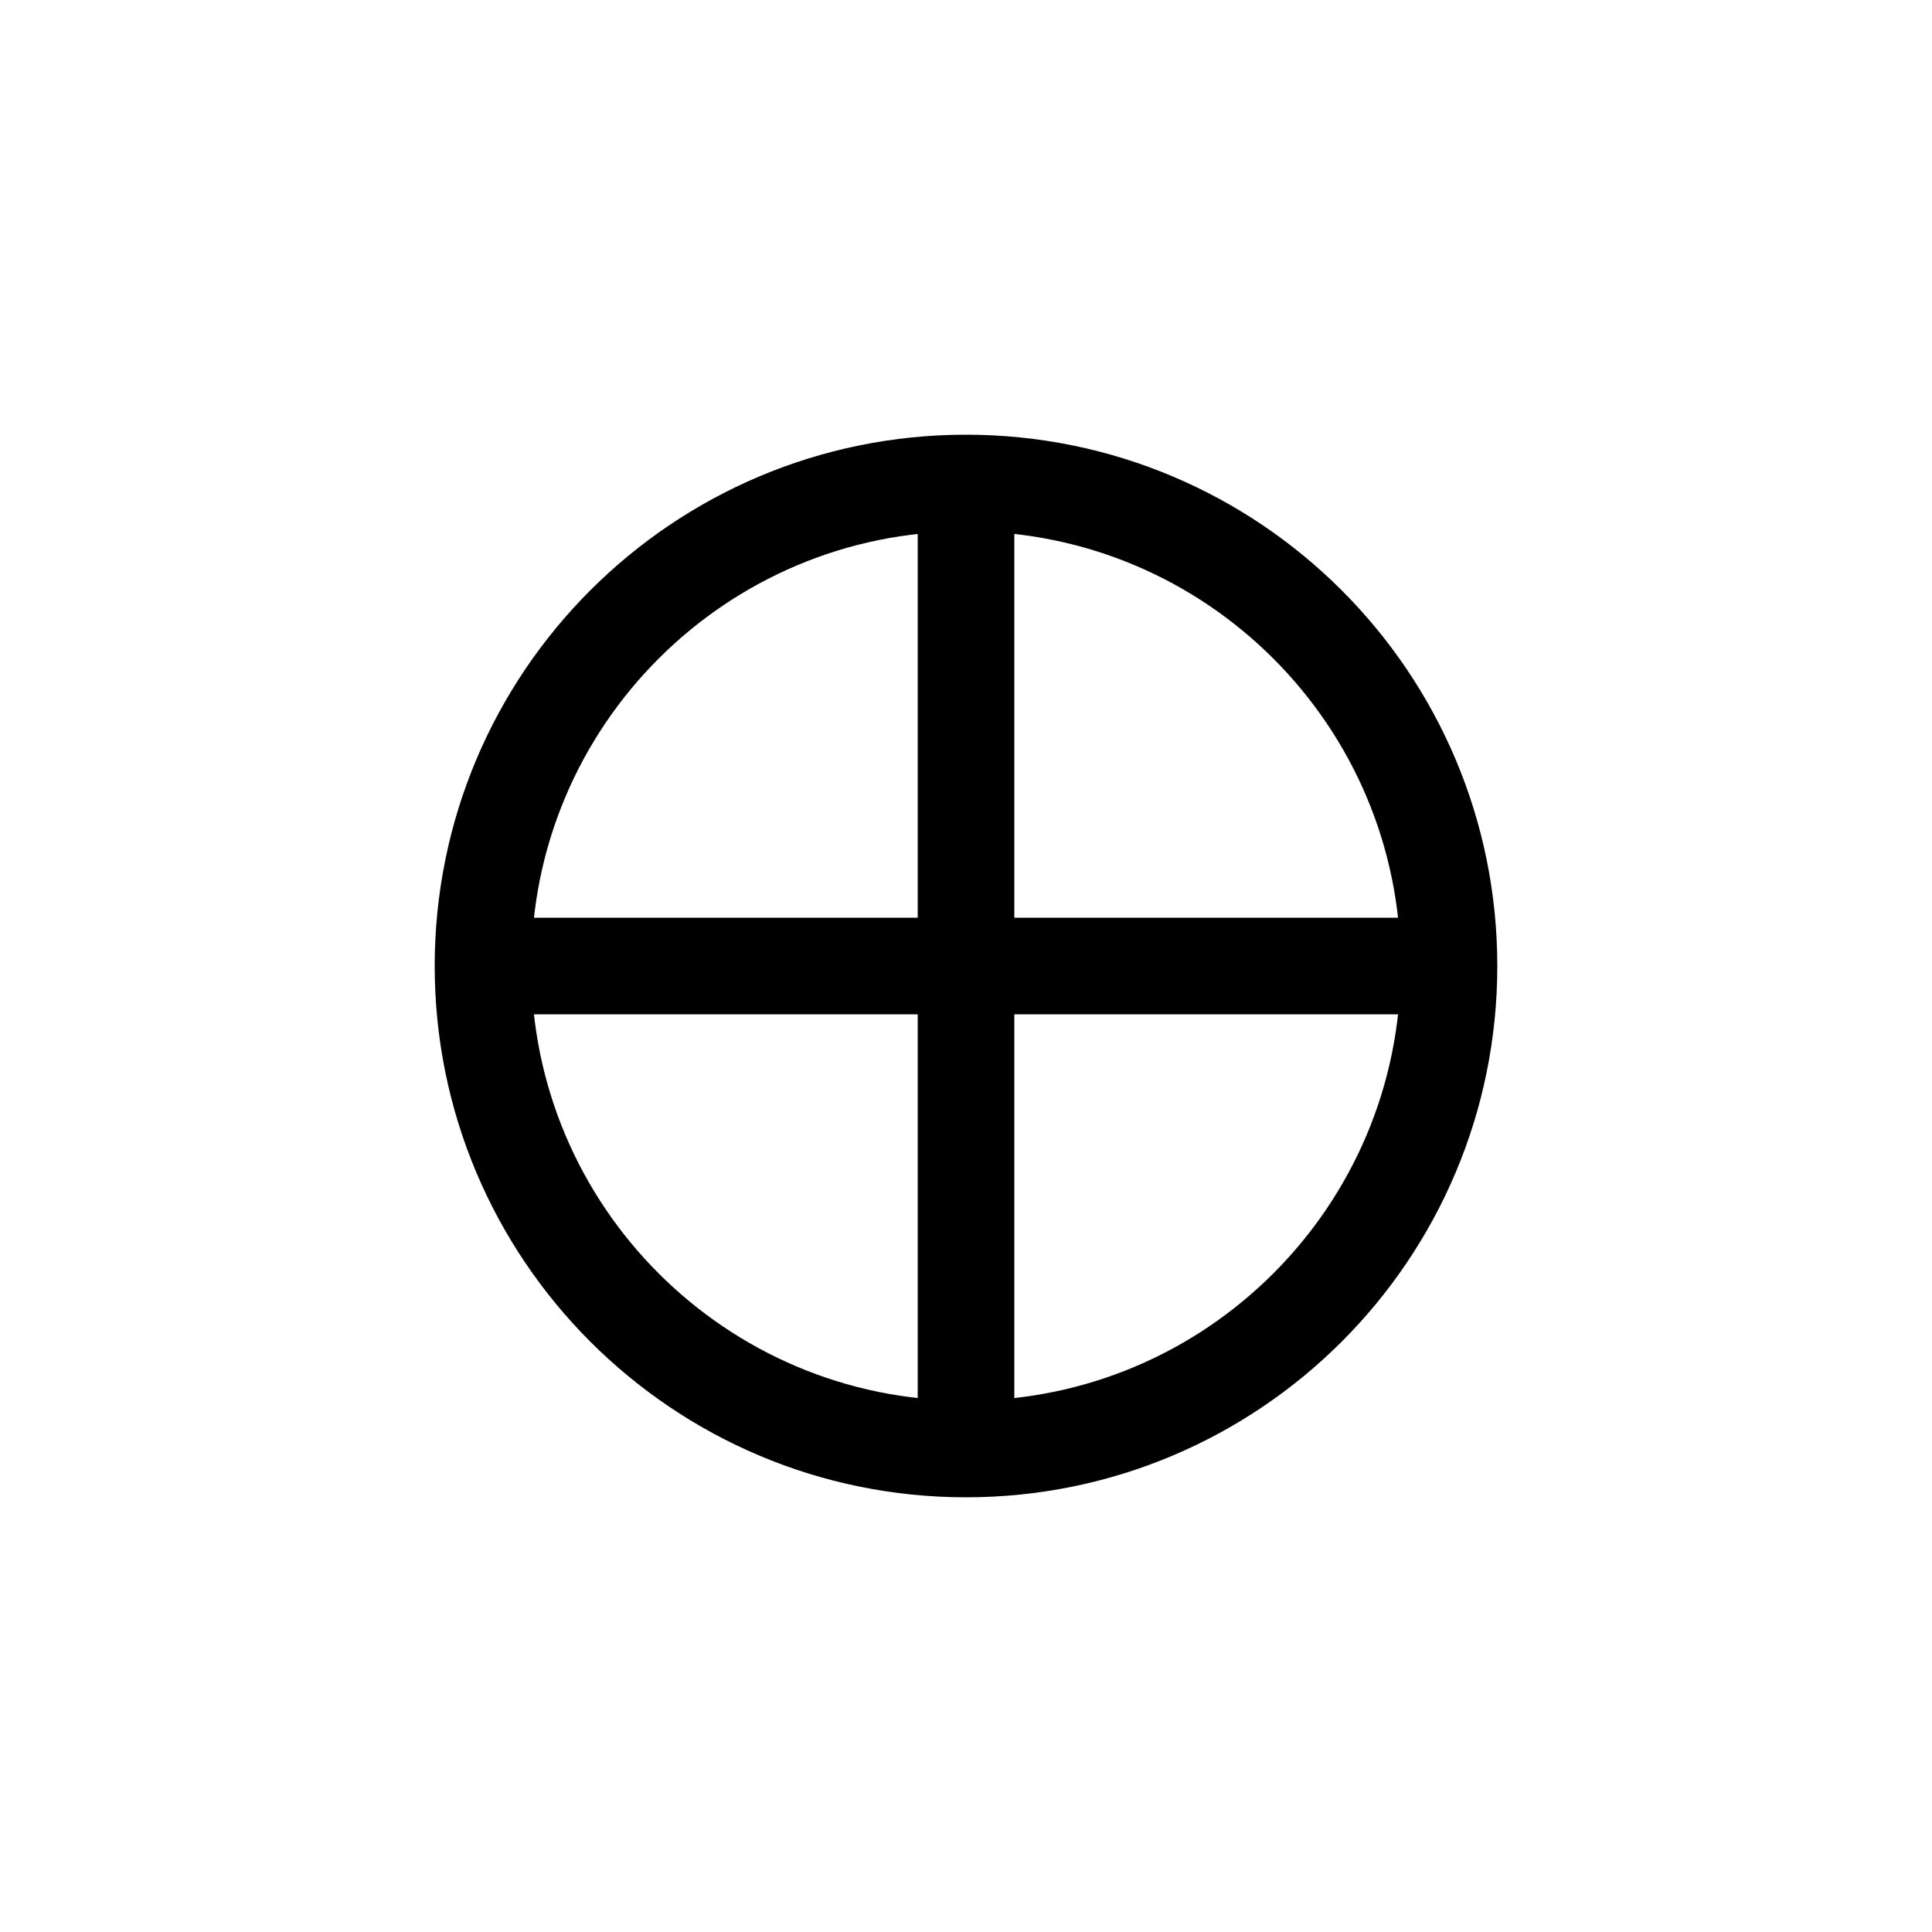 <svg xmlns="http://www.w3.org/2000/svg" width="1000" height="1000"><defs/><g fill="none" stroke="#000" stroke-width="50"><path d="M750 500c0 138.07-111.93 250-250 250S250 638.07 250 500s111.93-250 250-250 250 111.93 250 250zm0 0" stroke-linecap="round" stroke-linejoin="round"/><path d="M250 500.004h250.004V250v500-250l249.996.004m-991.25 804.789c0 55.23-44.773 100-100 100-55.23 0-100-44.77-100-100 0-55.227 44.77-100 100-100 55.227 0 100 44.773 100 100zm1682.5 0c0 55.23-44.773 100-100 100-55.23 0-100-44.77-100-100 0-55.227 44.77-100 100-100 55.227 0 100 44.773 100 100zm0 0"/></g></svg>